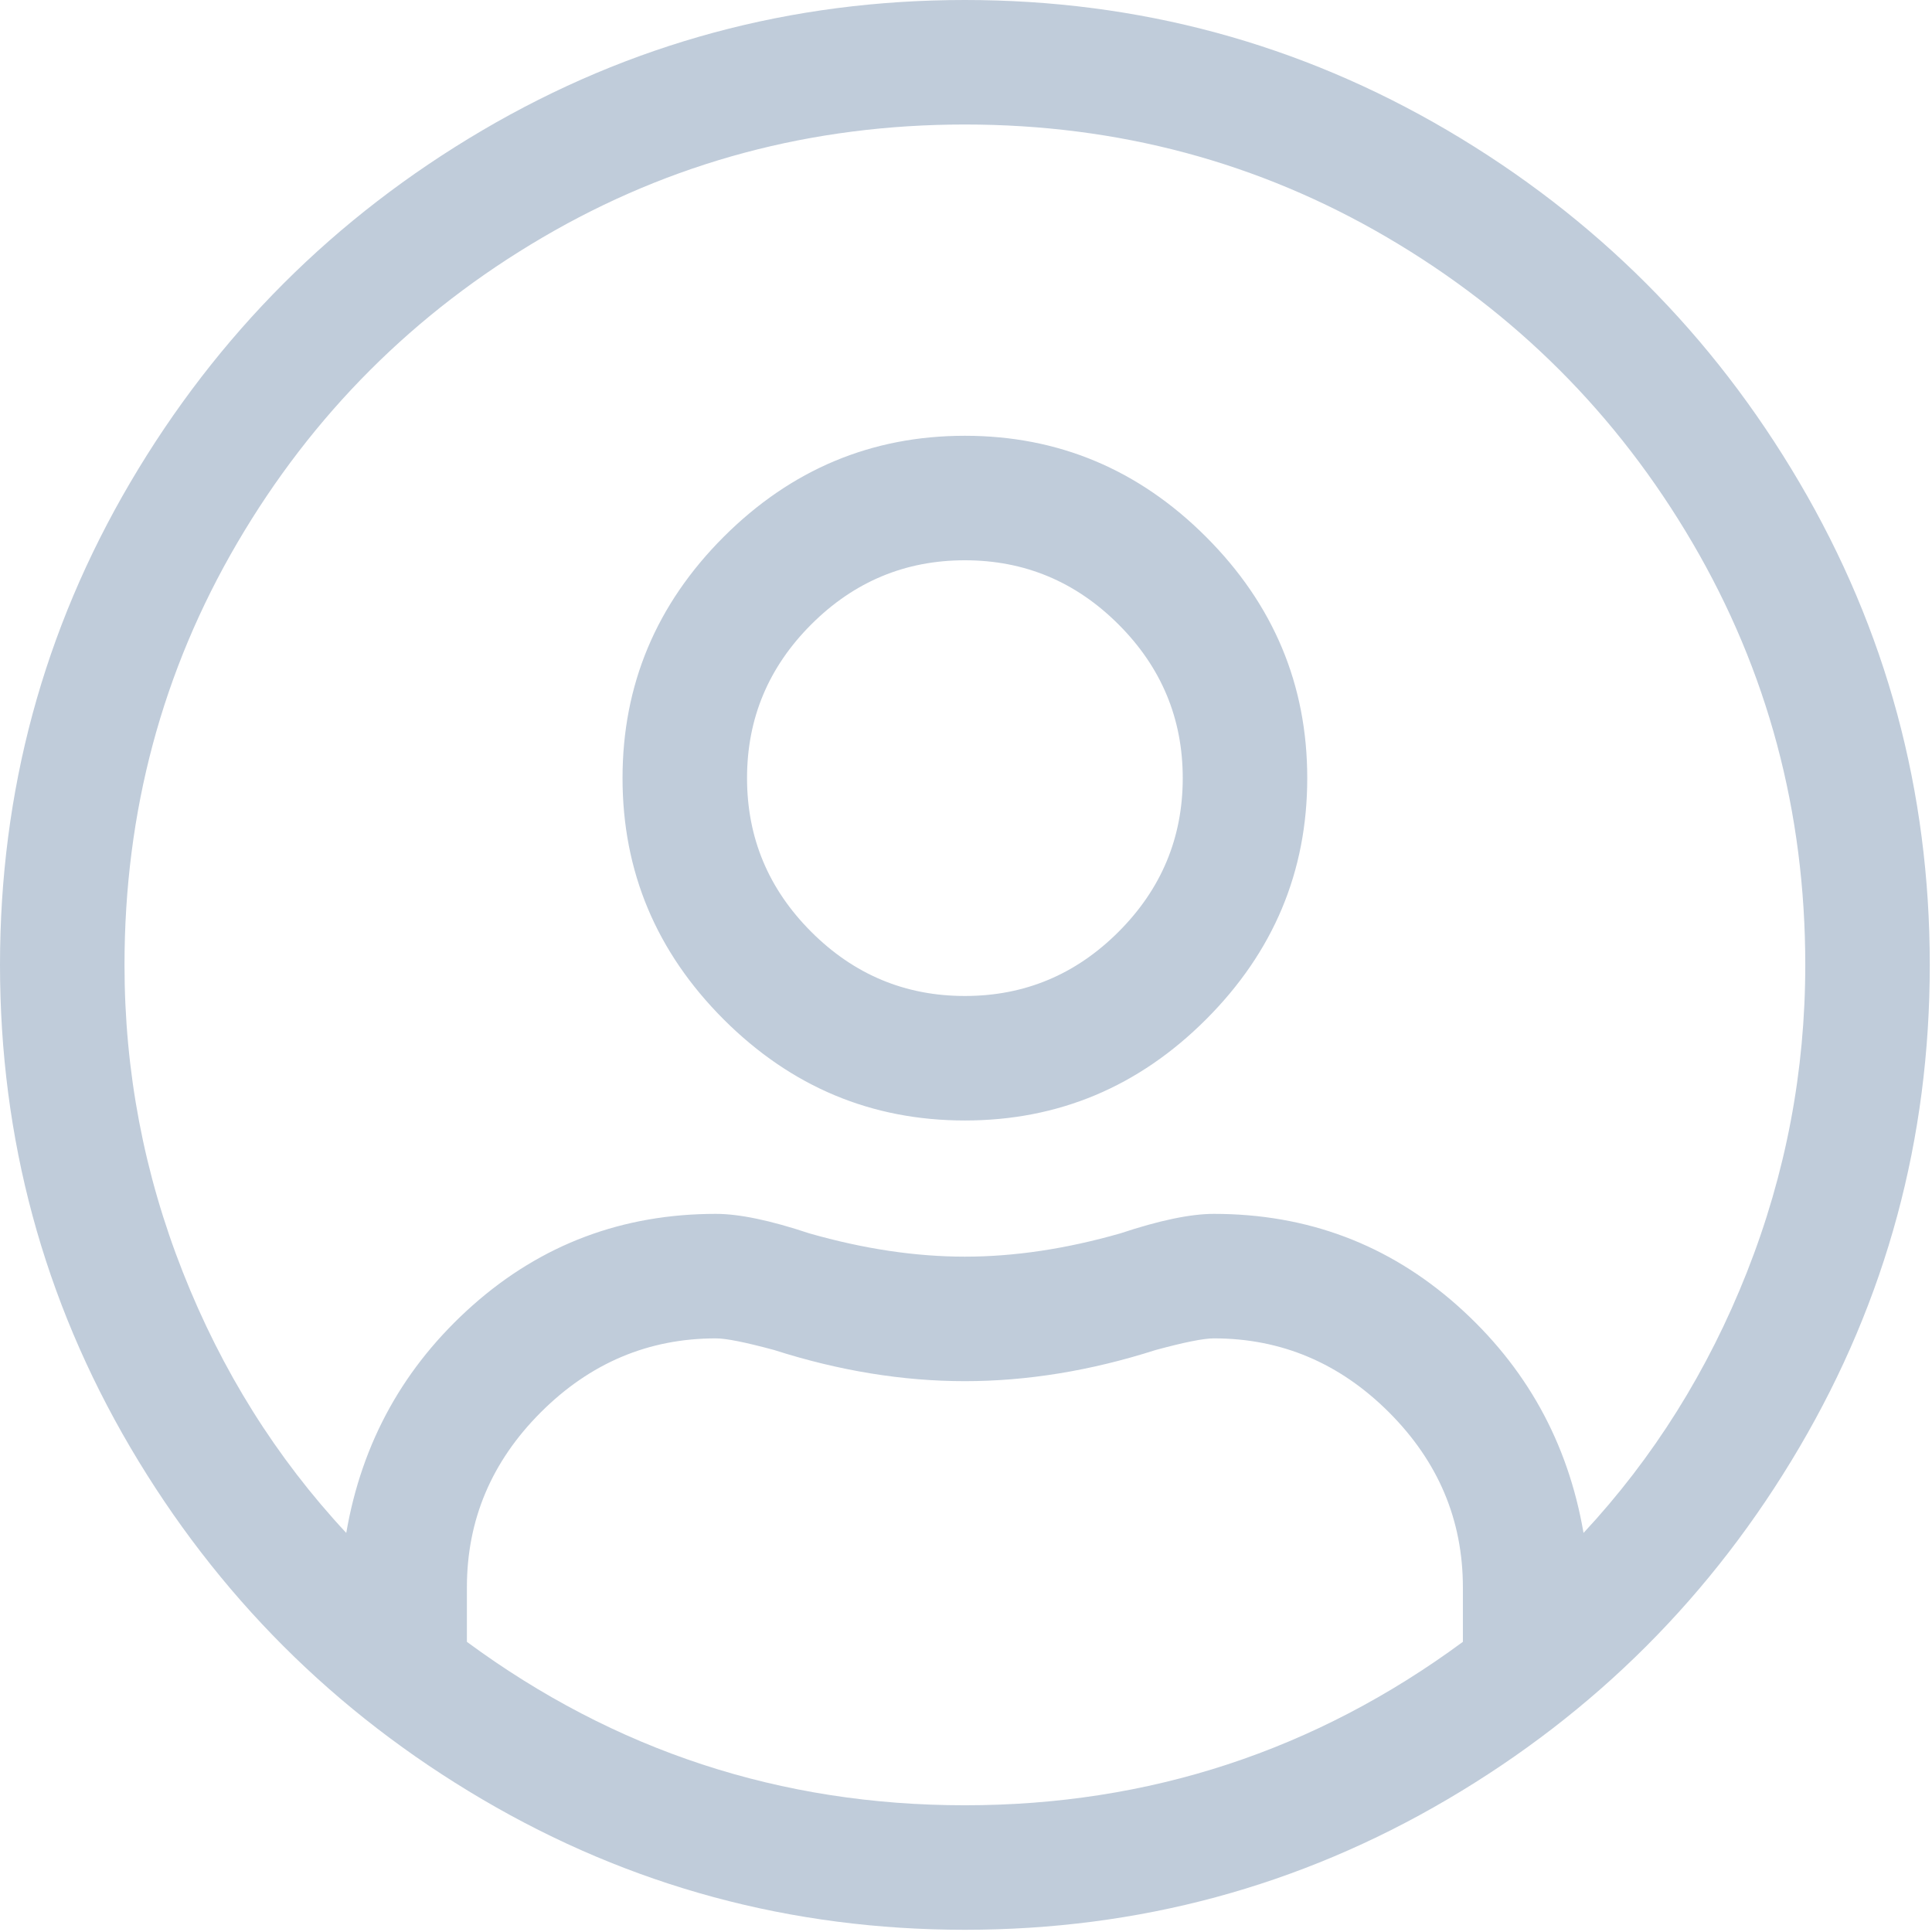 <svg width="27" height="27" viewBox="0 0 27 27" fill="none" xmlns="http://www.w3.org/2000/svg">
<path fill-rule="evenodd" clip-rule="evenodd" d="M13.484 0C15.913 0 18.16 0.607 20.227 1.821C22.293 3.036 23.933 4.676 25.147 6.742C26.362 8.808 26.969 11.056 26.969 13.484C26.969 15.913 26.362 18.16 25.147 20.227C23.933 22.293 22.293 23.933 20.227 25.147C18.16 26.362 15.913 26.969 13.484 26.969C11.056 26.969 8.808 26.362 6.742 25.147C4.676 23.933 3.036 22.293 1.821 20.227C0.607 18.16 0 15.913 0 13.484C0 11.056 0.607 8.808 1.821 6.742C3.036 4.676 4.676 3.036 6.742 1.821C8.808 0.607 11.056 0 13.484 0ZM20.444 22.945V22.184C20.444 21.241 20.1 20.426 19.411 19.737C18.722 19.049 17.907 18.704 16.964 18.704C16.819 18.704 16.547 18.759 16.149 18.867C15.242 19.157 14.354 19.302 13.484 19.302C12.614 19.302 11.726 19.157 10.82 18.867C10.421 18.759 10.149 18.704 10.005 18.704C9.062 18.704 8.247 19.049 7.558 19.737C6.869 20.426 6.525 21.241 6.525 22.184V22.945C8.591 24.468 10.911 25.229 13.484 25.229C16.058 25.229 18.378 24.468 20.444 22.945ZM24.413 17.78C23.869 19.157 23.108 20.372 22.13 21.423C21.912 20.154 21.323 19.094 20.363 18.242C19.402 17.39 18.269 16.964 16.964 16.964C16.638 16.964 16.203 17.055 15.659 17.236C14.898 17.454 14.173 17.562 13.484 17.562C12.796 17.562 12.071 17.454 11.309 17.236C10.766 17.055 10.331 16.964 10.005 16.964C8.7 16.964 7.567 17.39 6.606 18.242C5.646 19.094 5.057 20.154 4.839 21.423C3.86 20.372 3.099 19.157 2.556 17.78C2.012 16.402 1.74 14.971 1.74 13.484C1.74 11.346 2.266 9.379 3.317 7.585C4.368 5.791 5.791 4.368 7.585 3.317C9.379 2.266 11.346 1.74 13.484 1.74C15.623 1.74 17.59 2.266 19.384 3.317C21.178 4.368 22.601 5.791 23.652 7.585C24.703 9.379 25.229 11.346 25.229 13.484C25.229 14.971 24.957 16.402 24.413 17.78ZM13.484 6.09C14.789 6.09 15.913 6.561 16.855 7.503C17.798 8.446 18.269 9.57 18.269 10.874C18.269 12.179 17.798 13.303 16.855 14.246C15.913 15.188 14.789 15.659 13.484 15.659C12.18 15.659 11.056 15.188 10.113 14.246C9.171 13.303 8.7 12.179 8.7 10.874C8.7 9.57 9.171 8.446 10.113 7.503C11.056 6.561 12.18 6.09 13.484 6.09ZM15.632 13.022C15.034 13.62 14.318 13.919 13.484 13.919C12.651 13.919 11.935 13.62 11.337 13.022C10.739 12.424 10.44 11.708 10.44 10.874C10.44 10.041 10.739 9.325 11.337 8.727C11.935 8.129 12.651 7.83 13.484 7.83C14.318 7.83 15.034 8.129 15.632 8.727C16.23 9.325 16.529 10.041 16.529 10.874C16.529 11.708 16.23 12.424 15.632 13.022Z" fill="#C0CCDA"/>
</svg>
